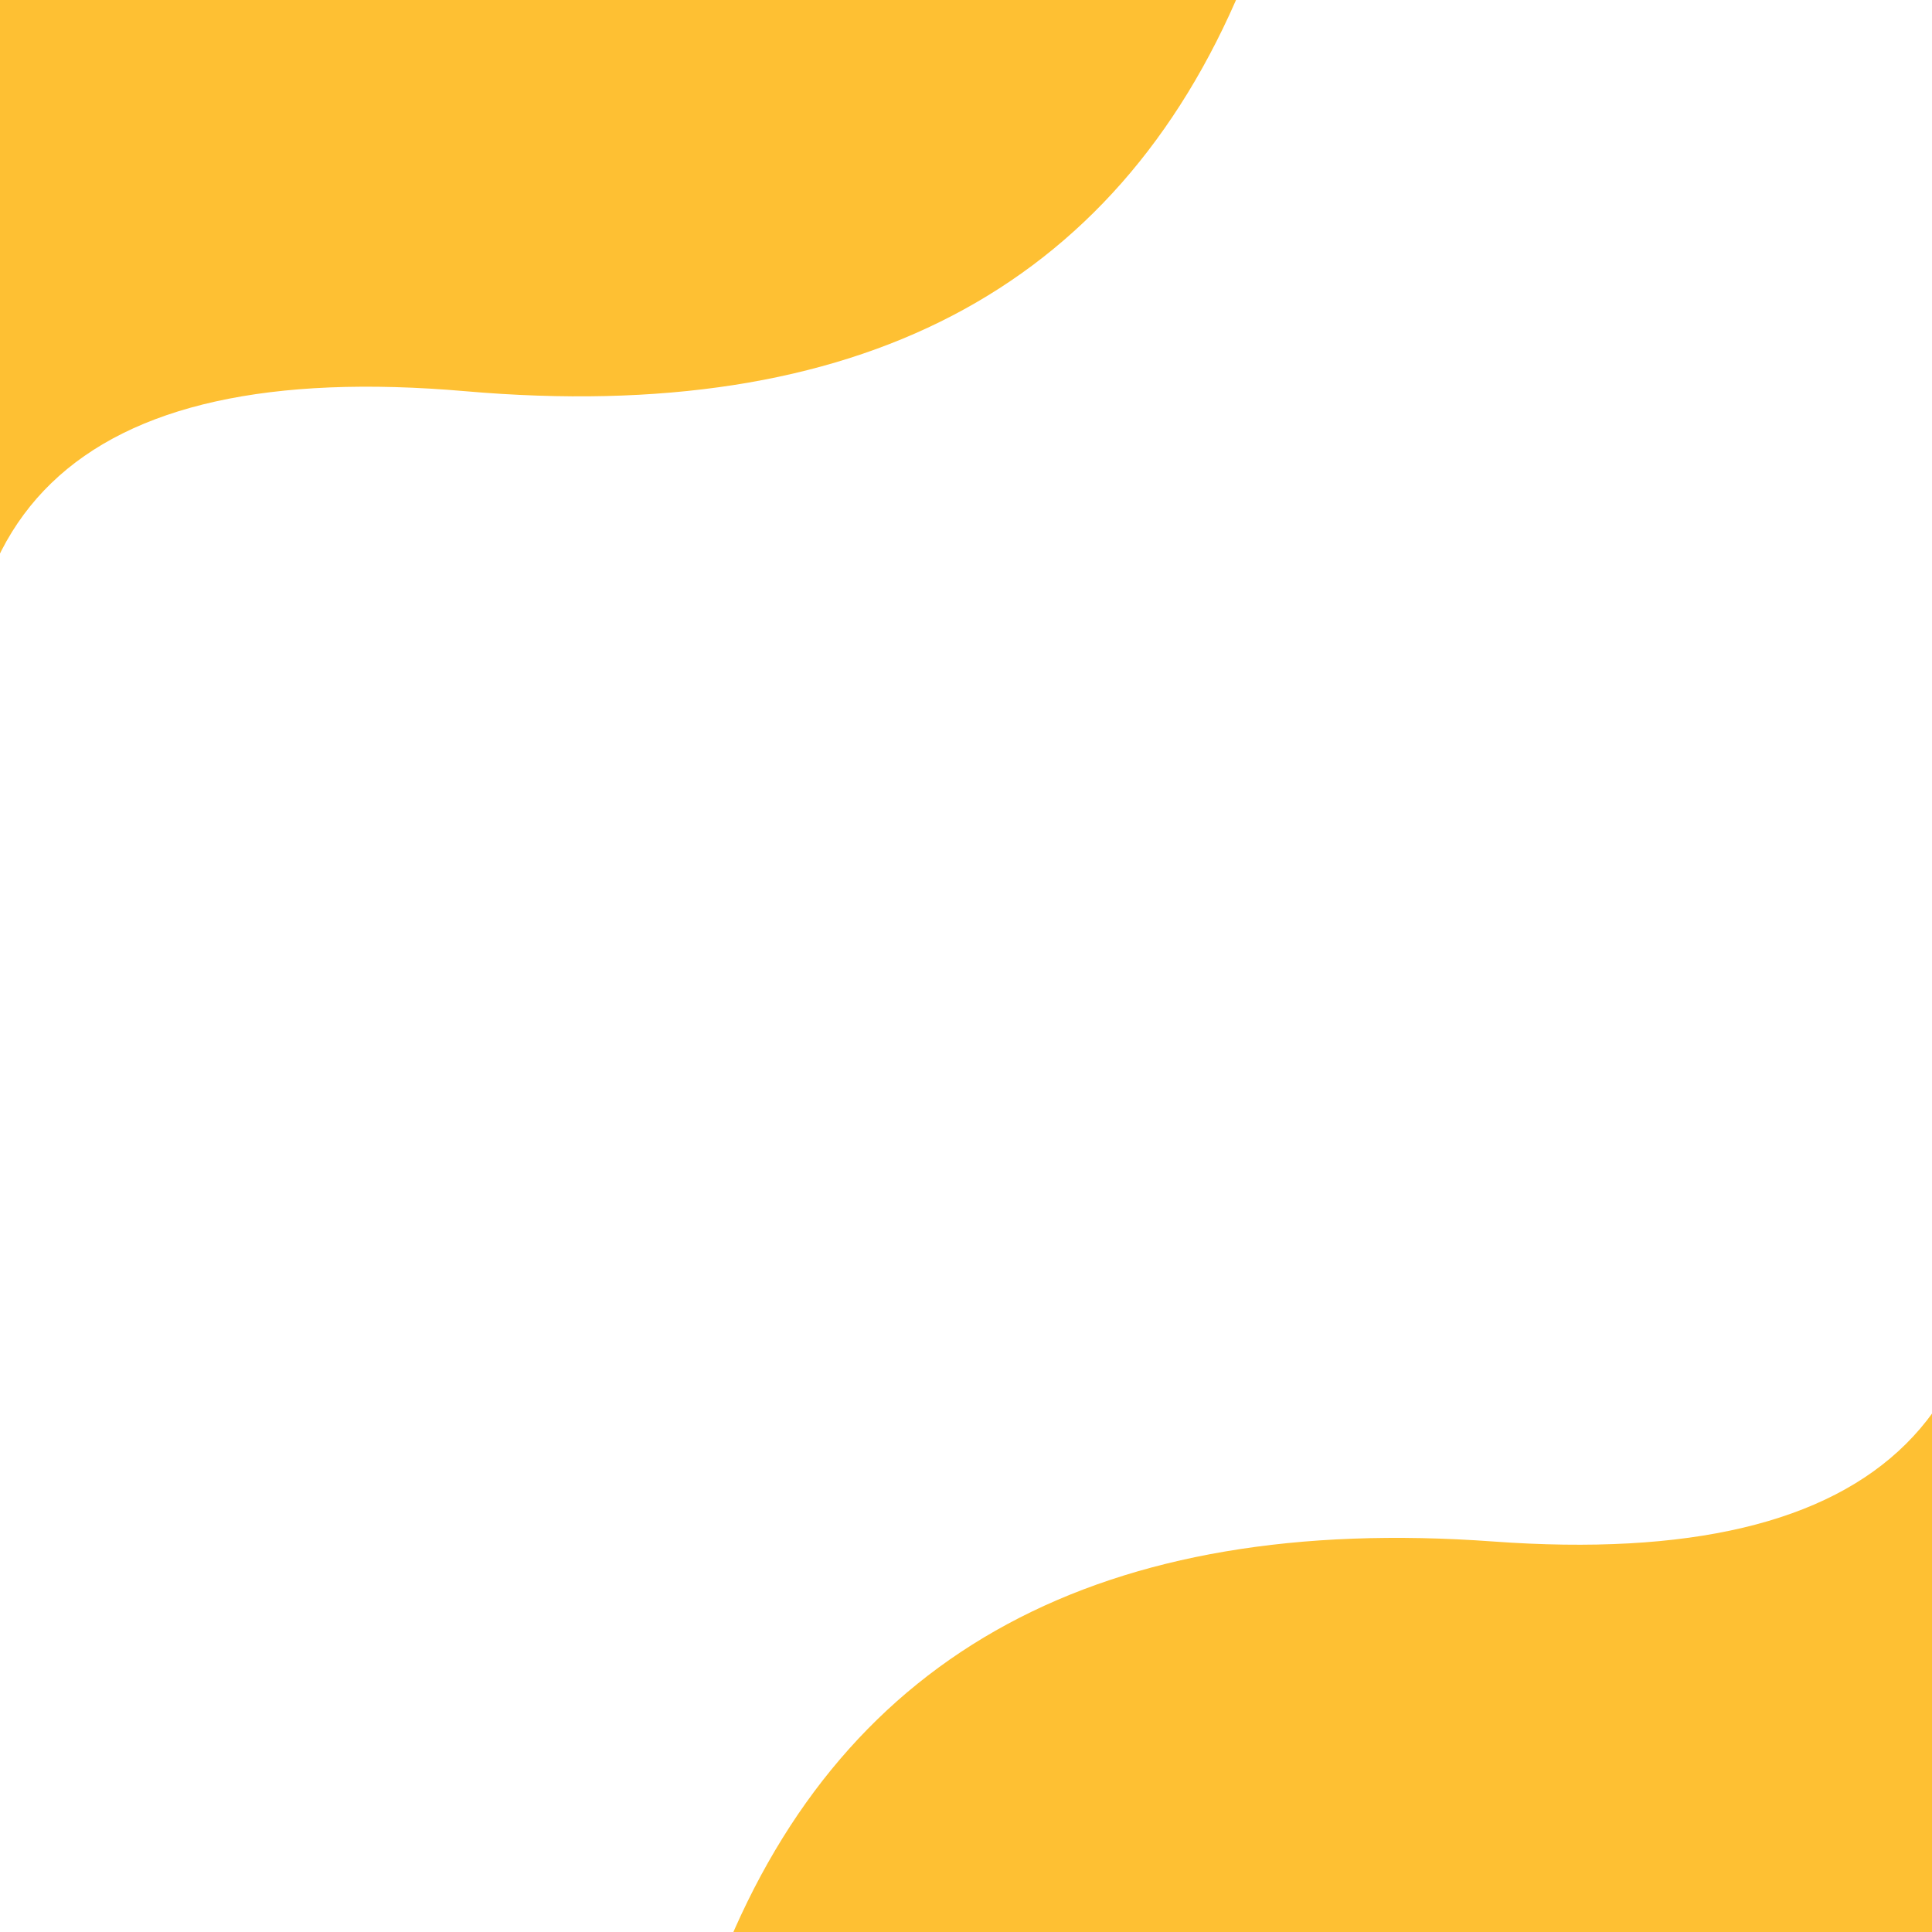 <?xml version="1.0" encoding="UTF-8" standalone="no"?>
<!DOCTYPE svg PUBLIC "-//W3C//DTD SVG 1.1//EN" "http://www.w3.org/Graphics/SVG/1.1/DTD/svg11.dtd">
<svg version="1.1" xmlns="http://www.w3.org/2000/svg" xmlns:xlink="http://www.w3.org/1999/xlink" preserveAspectRatio="xMidYMid meet" viewBox="0 0 640 640" width="800" height="800"><defs><path d="" id="h7zDlEKrR"></path><path d="" id="bZUsHTetS"></path><path d="" id="k2nSgQes3g"></path><path d="M334.83 3.96C275.52 295.41 607.62 96 567.09 92.05C526.57 88.1 555.23 88.1 523.6 72.28C502.52 61.74 485.39 37.65 472.21 0" id="d3h2EkF3dQ"></path><path d="" id="aC50wVuY"></path><path d="M656.83 643.08L239.48 648.24C280.11 547.1 365.17 501.23 494.65 510.64C624.13 520.05 676.99 467.5 653.24 353.01L656.83 643.08Z" id="bno5PpS1"></path><path d="M-6.06 -5.12L411.32 -4.37C369.26 96.18 283.56 140.84 154.23 129.6C24.9 118.36 -28.71 170.15 -6.58 284.98L-6.06 -5.12Z" id="eueQODiRI"></path></defs><g><g><g><g><use xlink:href="#h7zDlEKrR" opacity="1" fill-opacity="0" stroke="#000000" stroke-width="1" stroke-opacity="1"></use></g></g><g><g><use xlink:href="#bZUsHTetS" opacity="1" fill-opacity="0" stroke="#000000" stroke-width="7" stroke-opacity="1"></use></g></g><g><g><use xlink:href="#k2nSgQes3g" opacity="1" fill-opacity="0" stroke="#000000" stroke-width="7" stroke-opacity="1"></use></g></g><g><g><use xlink:href="#d3h2EkF3dQ" opacity="1" fill-opacity="0" stroke="#000000" stroke-width="0" stroke-opacity="1"></use></g></g><g><g><use xlink:href="#aC50wVuY" opacity="1" fill-opacity="0" stroke="#000000" stroke-width="1" stroke-opacity="1"></use></g></g><g><use xlink:href="#bno5PpS1" opacity="1" fill="#fec033" fill-opacity="1"></use><g><use xlink:href="#bno5PpS1" opacity="1" fill-opacity="0" stroke="#000000" stroke-width="0" stroke-opacity="1"></use></g></g><g><use xlink:href="#eueQODiRI" opacity="1" fill="#fec033" fill-opacity="1"></use><g><use xlink:href="#eueQODiRI" opacity="1" fill-opacity="0" stroke="#000000" stroke-width="0" stroke-opacity="1"></use></g></g></g></g></svg>